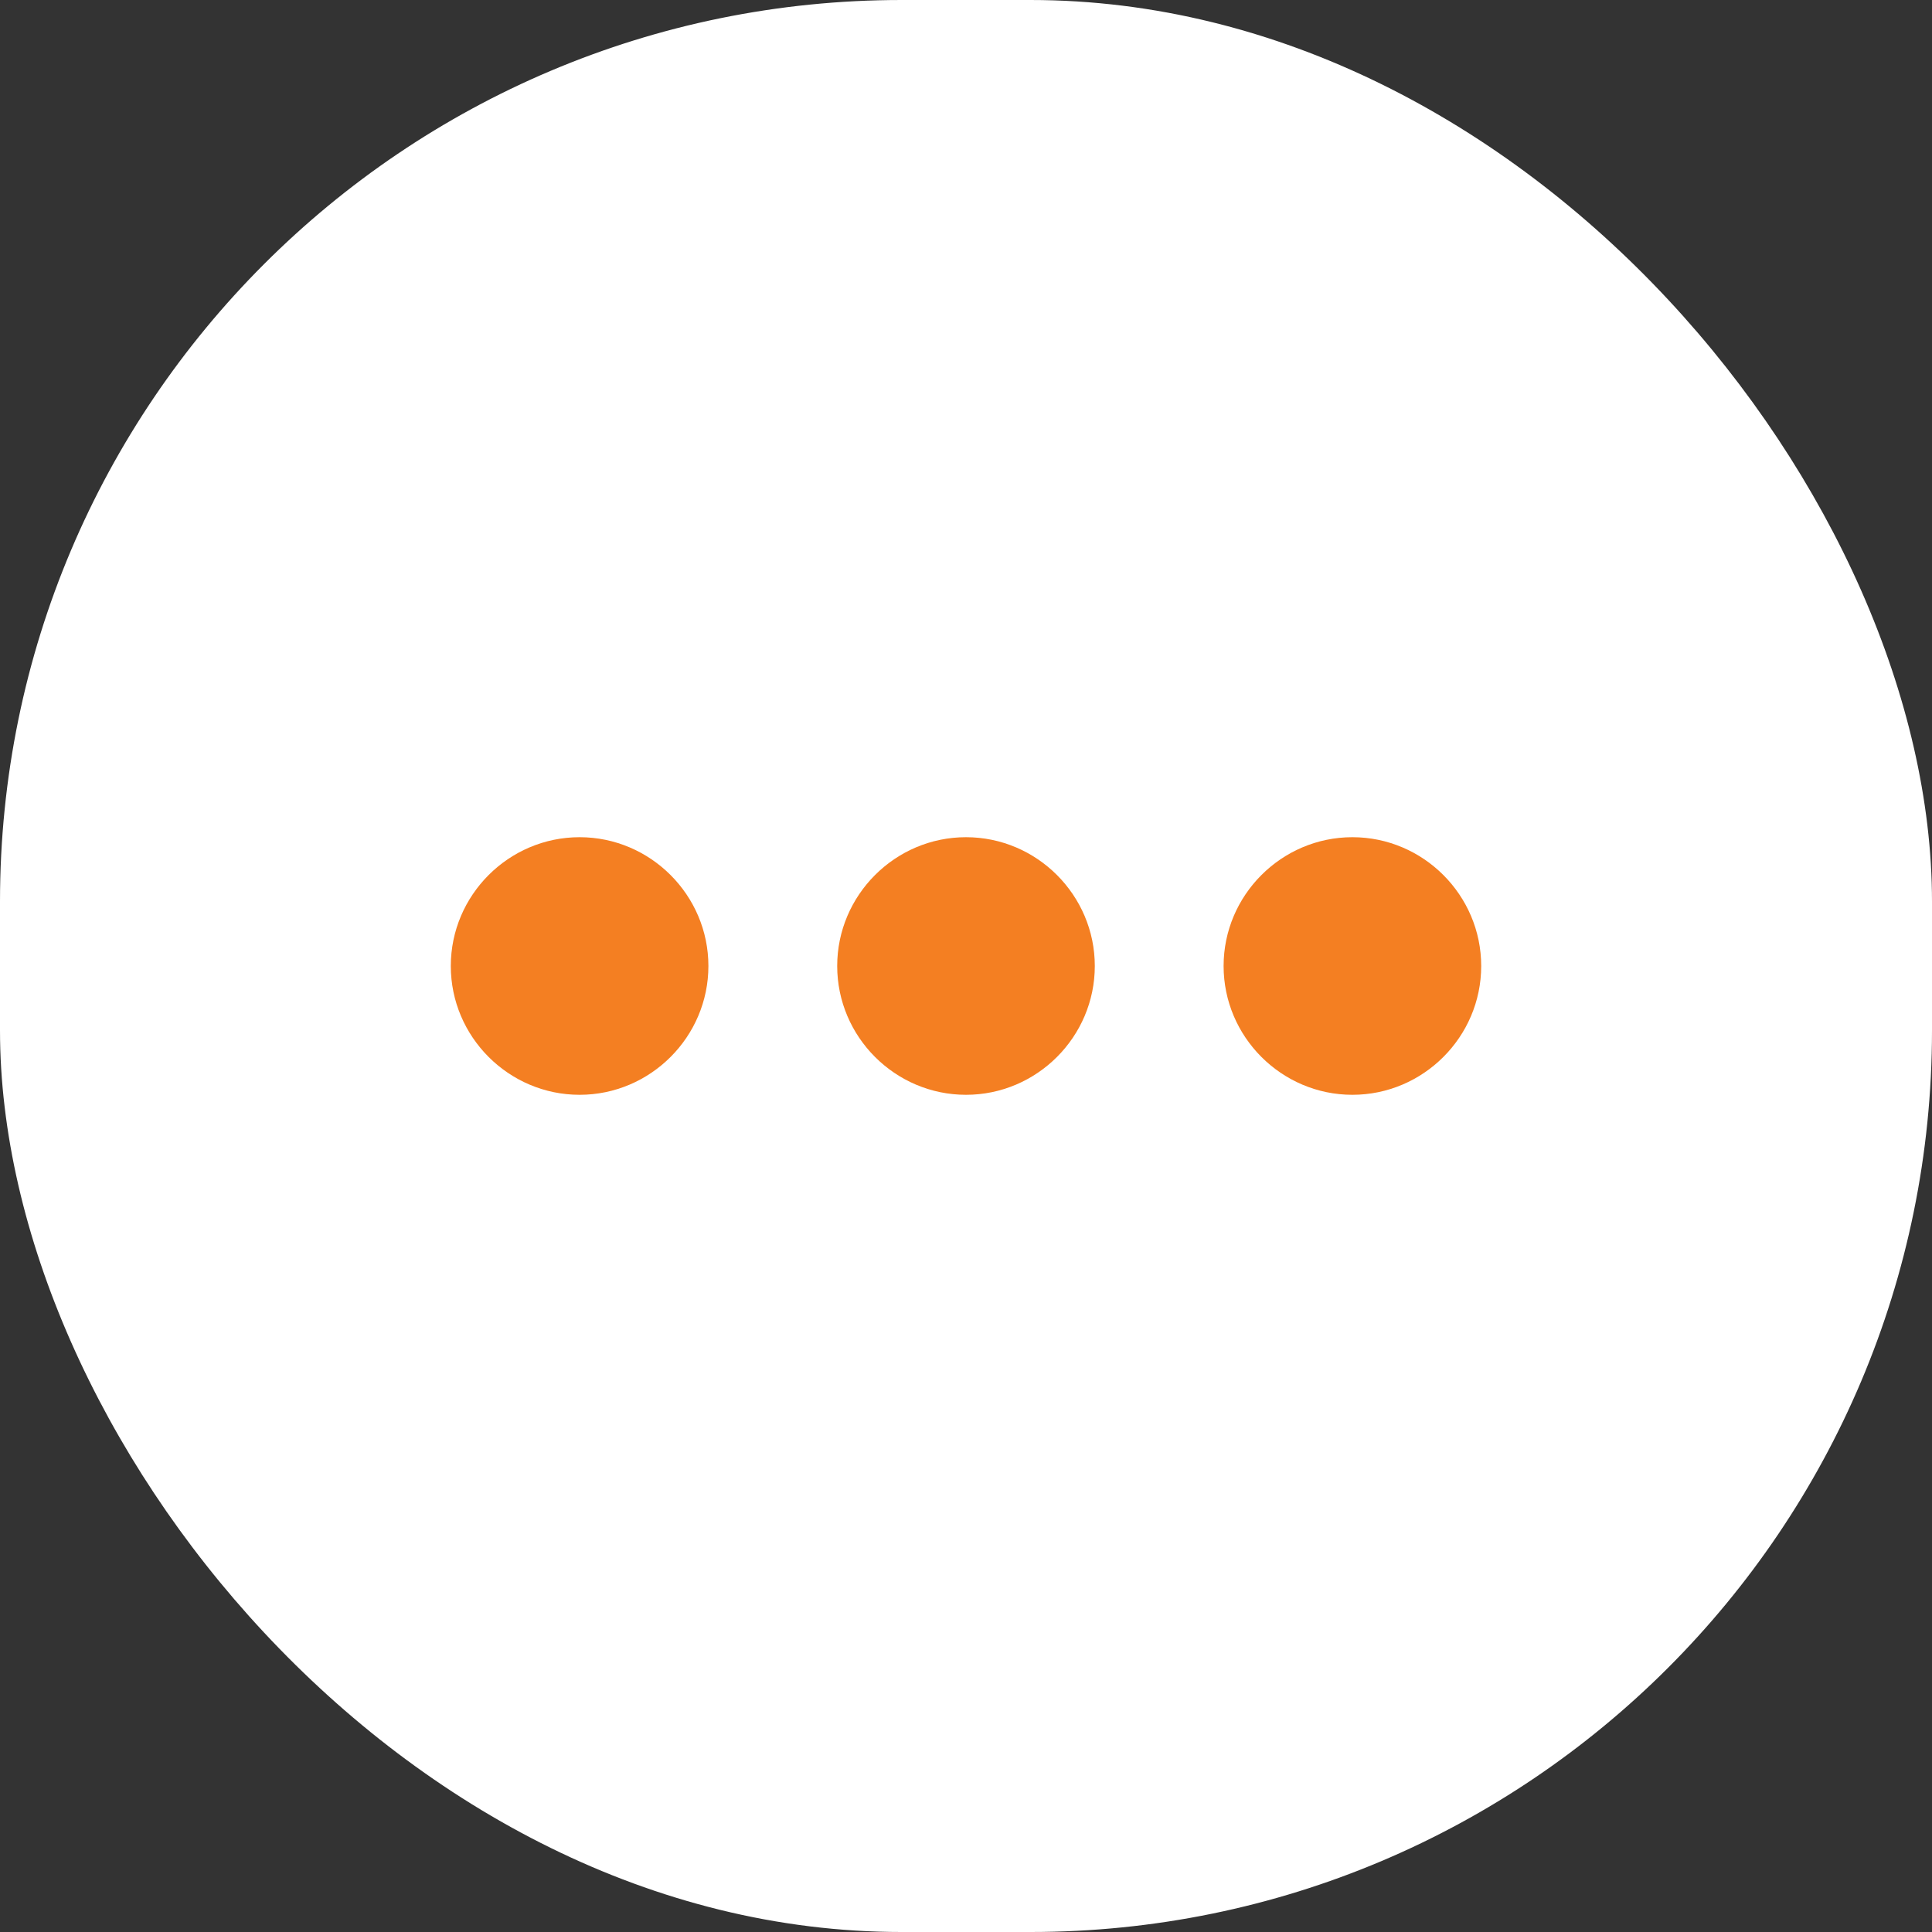 <?xml version="1.0" encoding="UTF-8"?>
<svg width="30px" height="30px" viewBox="0 0 30 30" version="1.1" xmlns="http://www.w3.org/2000/svg" xmlns:xlink="http://www.w3.org/1999/xlink">
    <rect x="0" y="0" width="30" height="30" fill="#333333" stroke="none"/>
    <!-- Generator: Sketch 52.2 (67145) - http://www.bohemiancoding.com/sketch -->
    <title>ic_more_topbar</title>
    <desc>Created with Sketch.</desc>
    <g id="Page-1" stroke="none" stroke-width="1" fill="none" fill-rule="evenodd">
        <g id="18-H-Detail-Book" transform="translate(-752, -15)">
            <g id="Top-Bar">
                <g id="ic_more_topbar" transform="translate(752, 15)">
                    <rect id="Rectangle" fill="#FFFFFF" x="0" y="0" width="30" height="30" rx="14"></rect>
                    <g id="ic_more_horiz" transform="translate(3, 3)">
                        <polygon id="Shape" points="0 0 24 0 24 24 0 24"></polygon>
                        <path d="M6,10 C4.9,10 4,10.9 4,12 C4,13.1 4.9,14 6,14 C7.1,14 8,13.1 8,12 C8,10.9 7.1,10 6,10 Z M18,10 C16.9,10 16,10.9 16,12 C16,13.1 16.9,14 18,14 C19.1,14 20,13.1 20,12 C20,10.9 19.1,10 18,10 Z M12,10 C10.9,10 10,10.9 10,12 C10,13.1 10.9,14 12,14 C13.1,14 14,13.1 14,12 C14,10.9 13.1,10 12,10 Z" id="Shape" fill="#F47F22" fill-rule="nonzero"></path>
                    </g>
                </g>
            </g>
        </g>
    </g>
</svg>